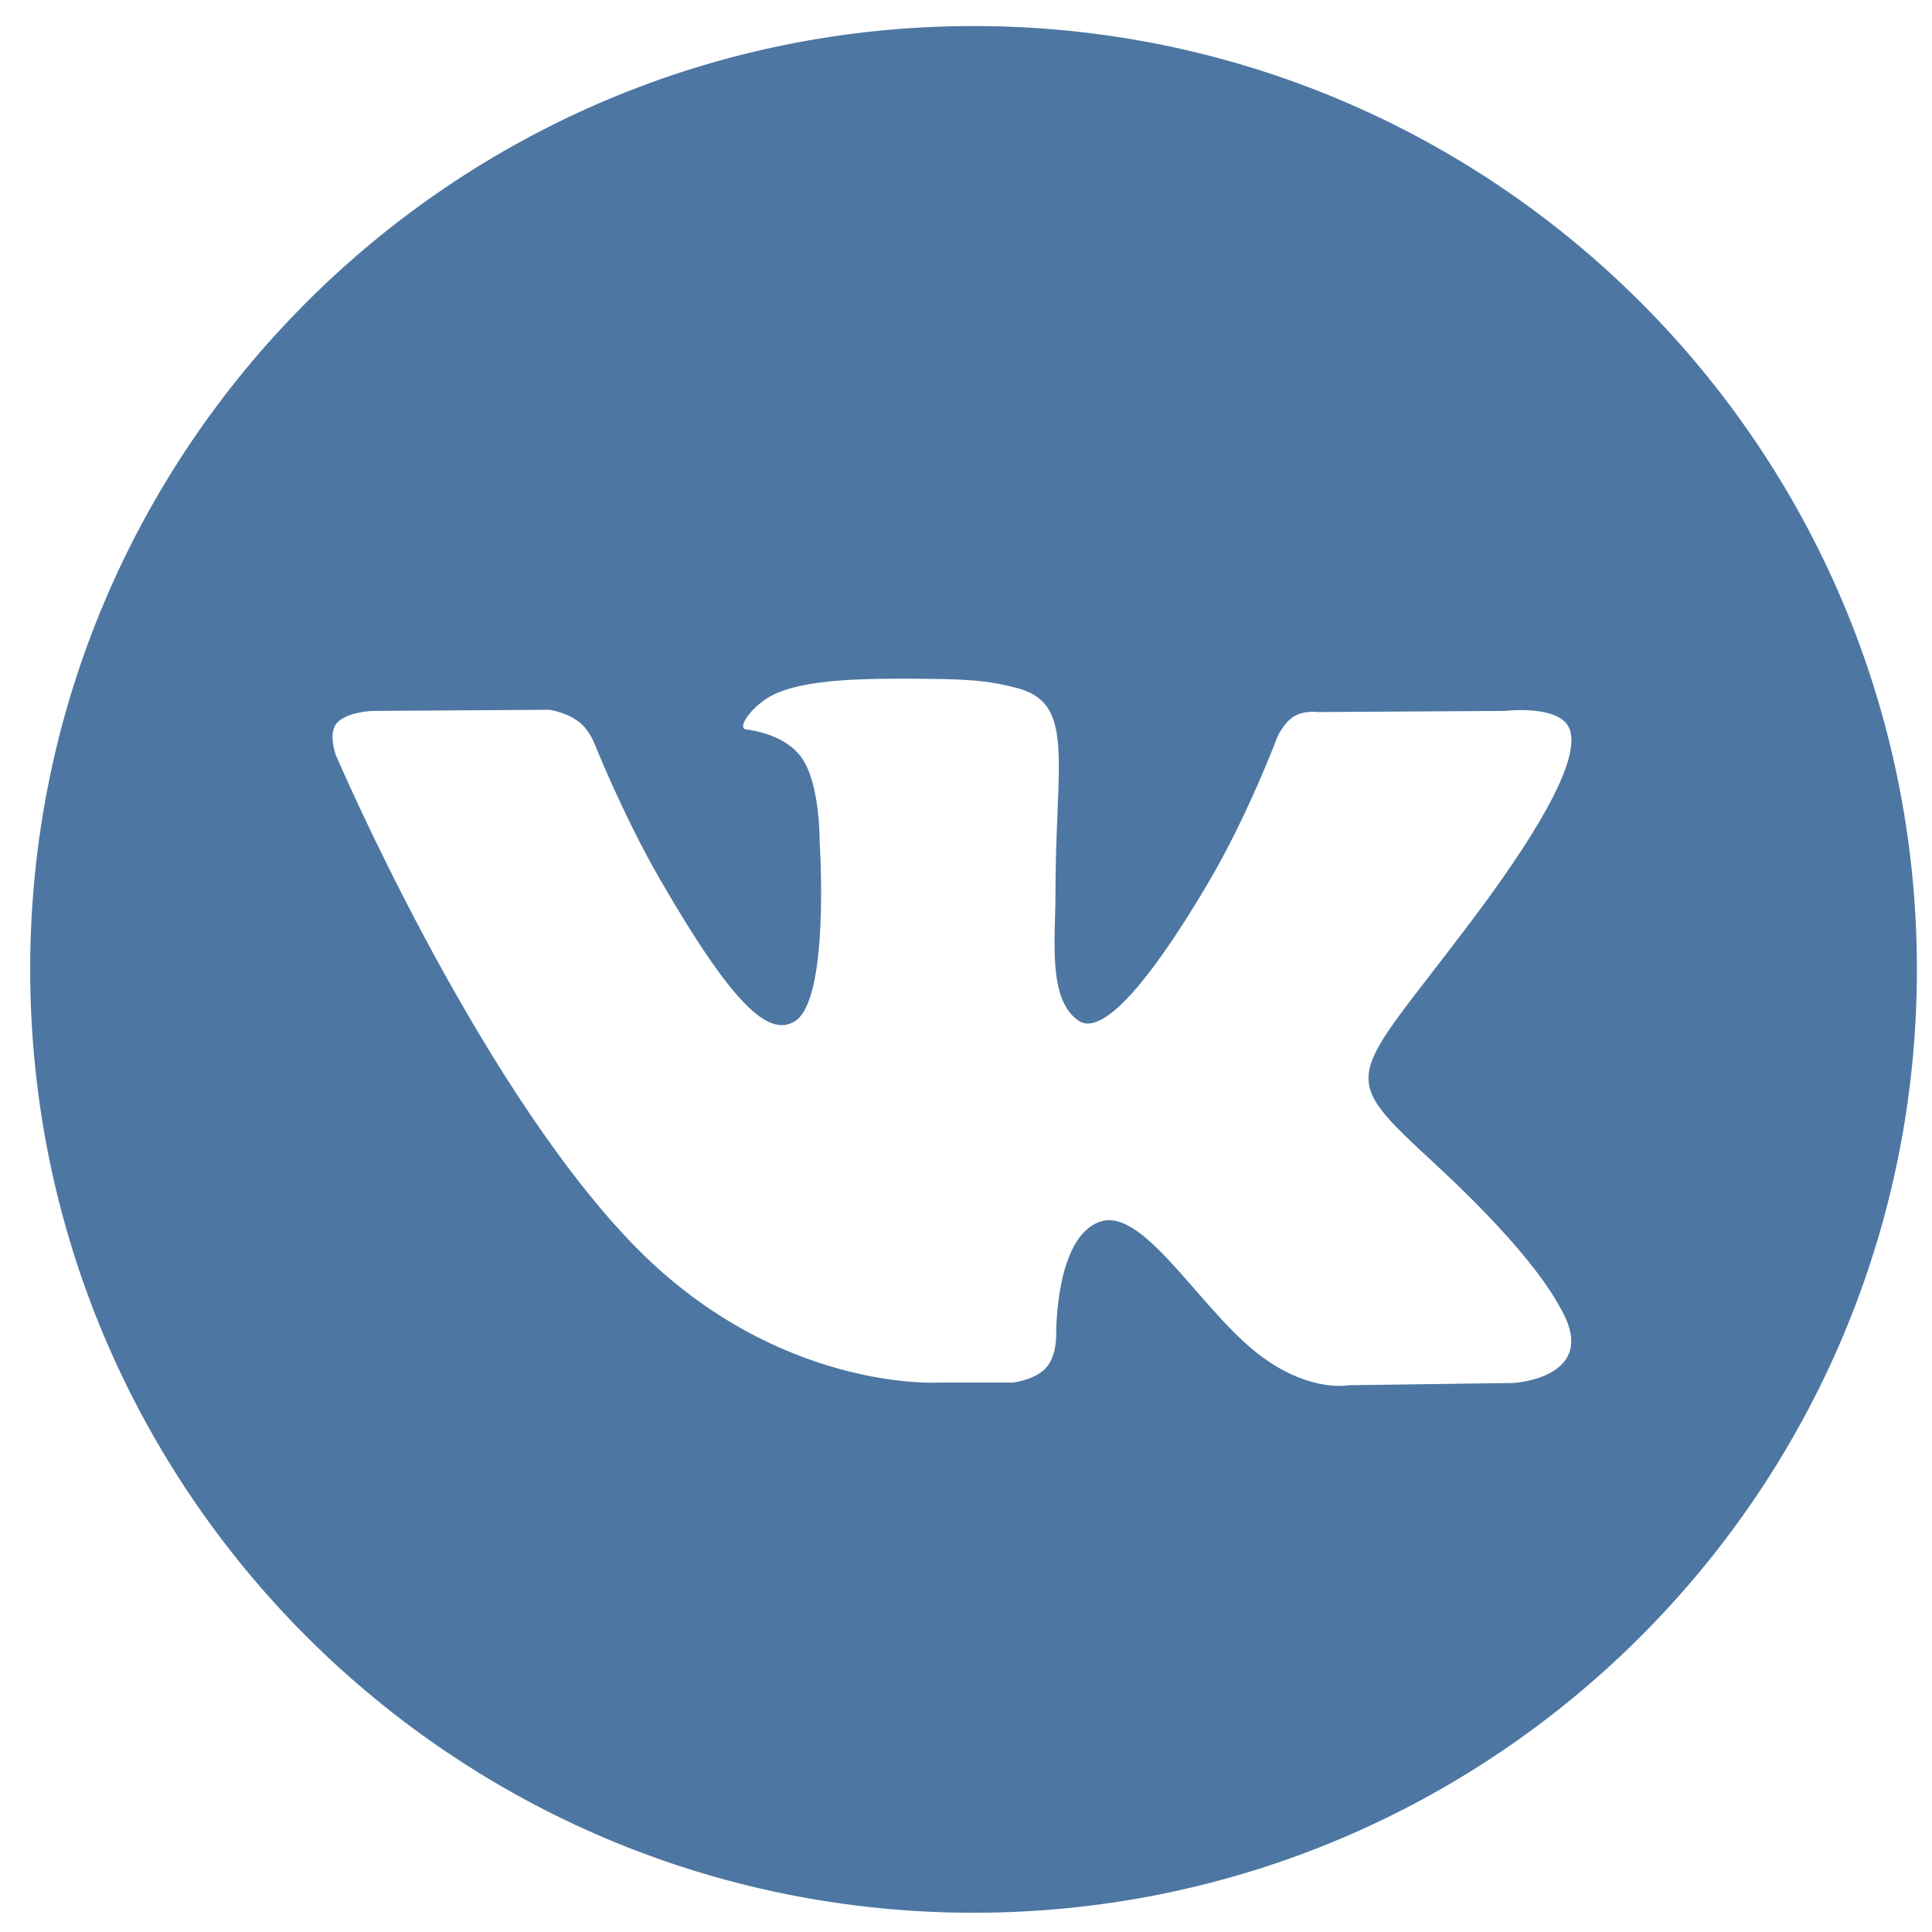 <?xml version="1.0" encoding="utf-8"?>
<!-- Generator: Adobe Illustrator 21.0.2, SVG Export Plug-In . SVG Version: 6.00 Build 0)  -->
<svg version="1.1" id="Слой_1" xmlns="http://www.w3.org/2000/svg" xmlns:xlink="http://www.w3.org/1999/xlink" x="0px" y="0px"
	 viewBox="0 0 512 512" style="enable-background:new 0 0 512 512;" xml:space="preserve">
<style type="text/css">
	.st0{fill:#4D77A2;}
</style>
<g id="Guides">
</g>
<path class="st0" d="M258,6.9C119.9,6.9,8,118.8,8,256.9c0,138.1,111.9,250,250,250c138.1,0,250-111.9,250-250
	C508,118.8,396.1,6.9,258,6.9z M401.2,366.5l-43.8,0.6c0,0-9.4,1.9-21.8-6.7c-16.4-11.2-31.9-40.5-43.9-36.7
	c-12.2,3.9-11.8,30.2-11.8,30.2s0.1,5.6-2.7,8.6c-3,3.3-8.9,3.9-8.9,3.9h-19.6c0,0-43.3,2.6-81.4-37.1
	c-41.6-43.3-78.3-129.2-78.3-129.2s-2.1-5.6,0.2-8.4c2.6-3.1,9.6-3.3,9.6-3.3l46.9-0.3c0,0,4.4,0.7,7.6,3.1c2.6,1.9,4.1,5.5,4.1,5.5
	s7.6,19.2,17.6,36.5c19.6,33.9,28.7,41.3,35.4,37.6c9.7-5.3,6.8-47.9,6.8-47.9s0.2-15.4-4.9-22.3c-3.9-5.3-11.3-6.9-14.6-7.3
	c-2.6-0.3,1.7-6.5,7.3-9.2c8.4-4.1,23.3-4.4,41-4.2c13.7,0.1,17.7,1,23,2.3c16.2,3.9,10.7,19,10.7,55.1c0,11.6-2.1,27.9,6.3,33.3
	c3.6,2.3,12.4,0.3,34.4-37c10.4-17.7,18.2-38.5,18.2-38.5s1.7-3.7,4.4-5.3c2.7-1.6,6.4-1.1,6.4-1.1l49.4-0.3c0,0,14.8-1.8,17.2,4.9
	c2.5,7-5.5,23.4-25.7,50.3c-33.1,44.1-36.8,40-9.3,65.5c26.3,24.4,31.7,36.2,32.6,37.7C424.2,365.1,401.2,366.5,401.2,366.5z"/>
</svg>
